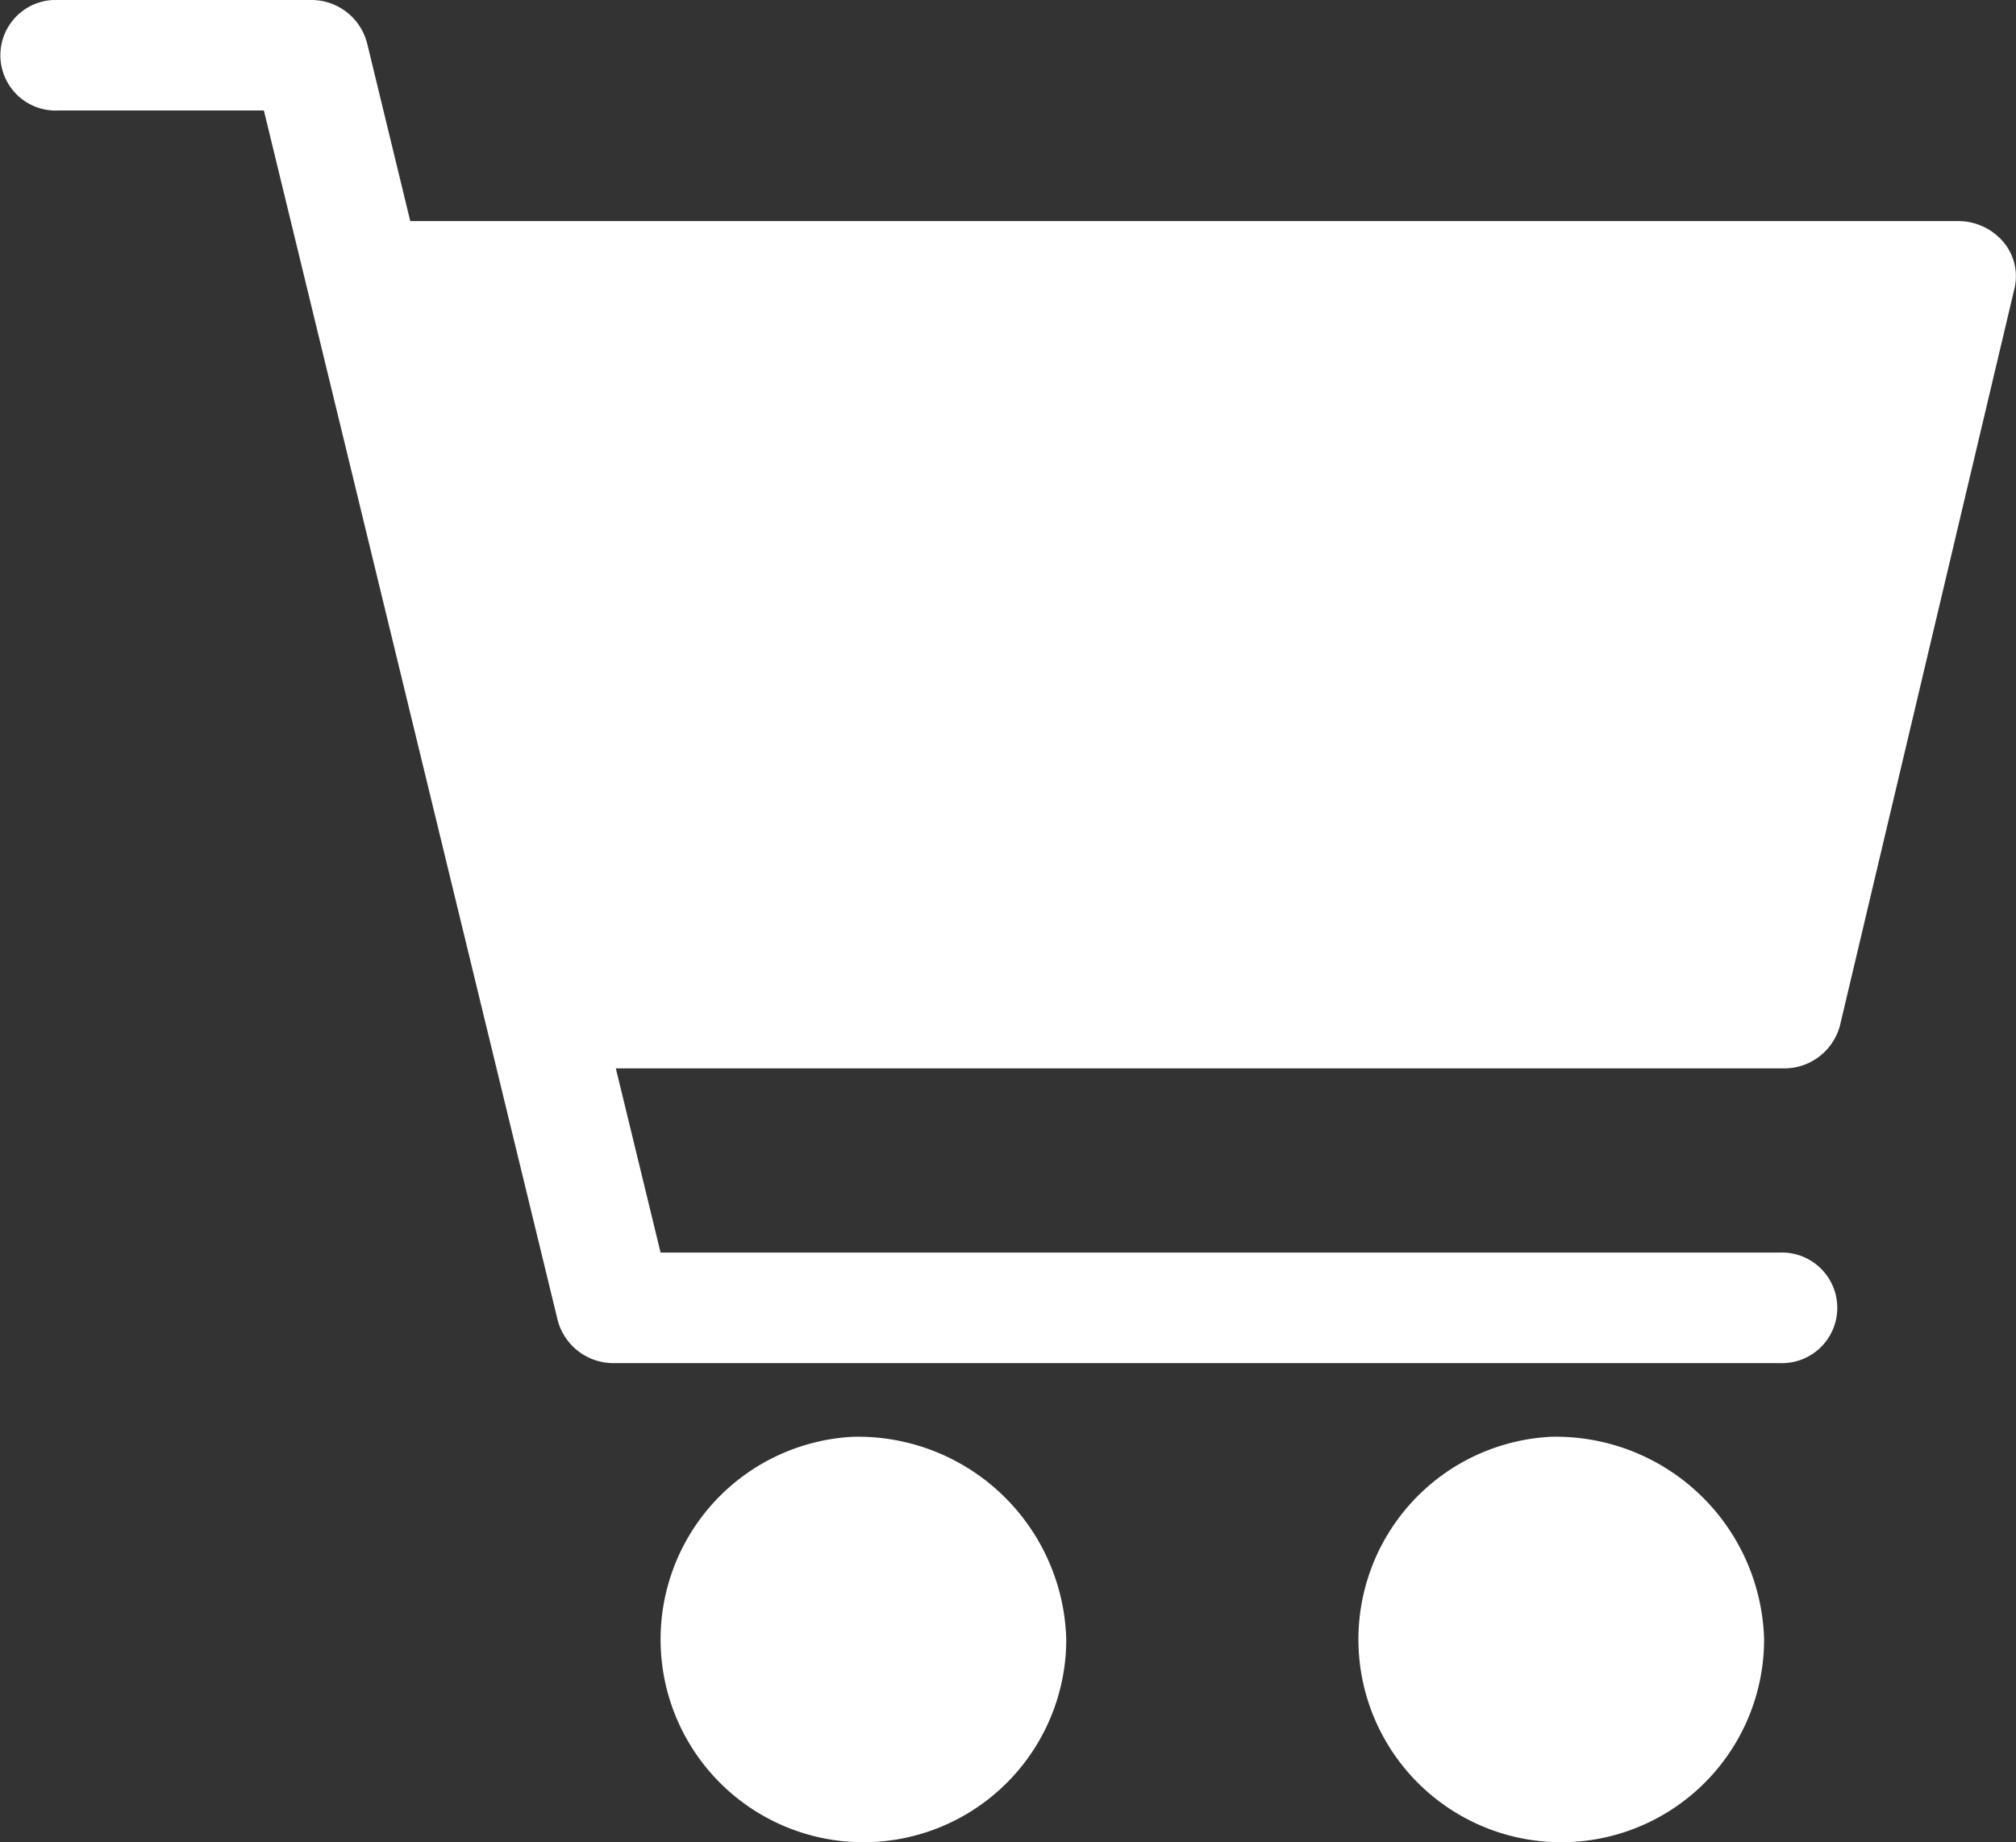 <svg id="_043-cart" data-name="043-cart" xmlns="http://www.w3.org/2000/svg" viewBox="0 0 36.854 33.67">
  <rect x="0" y="0" width="36.854" height="33.67" fill="#333333" stroke="none"/>
  <defs>
    <style>
      .cls-1 {
        fill: #fff;
      }
    </style>
  </defs>
  <g id="Group_2" data-name="Group 2" transform="translate(0 0)">
    <g id="Group_1" data-name="Group 1">
      <path id="Path_3" data-name="Path 3" class="cls-1" d="M36.621,14.266a1.085,1.085,0,0,0-.83-.379H7.5l-.791-3.258A1.053,1.053,0,0,0,5.67,9.846H1.063a1.011,1.011,0,1,0,0,2.02H4.824l5.371,22.113a1.053,1.053,0,0,0,1.036.783h21.3a1.011,1.011,0,1,0,0-2.02H12.076l-.818-3.367H32.6a1.053,1.053,0,0,0,1.037-.788l3.189-13.468A.972.972,0,0,0,36.621,14.266Z" transform="translate(0 -9.846)"/>
    </g>
  </g>
  <g id="Group_4" data-name="Group 4" transform="translate(11.694 26.263)">
    <g id="Group_3" data-name="Group 3">
      <path id="Path_4" data-name="Path 4" class="cls-1" d="M166.359,393.846a3.708,3.708,0,1,0,3.9,3.7A3.809,3.809,0,0,0,166.359,393.846Z" transform="translate(-162.461 -393.846)"/>
    </g>
  </g>
  <g id="Group_6" data-name="Group 6" transform="translate(24.451 26.263)">
    <g id="Group_5" data-name="Group 5">
      <path id="Path_5" data-name="Path 5" class="cls-1" d="M343.59,393.846a3.708,3.708,0,1,0,3.9,3.7A3.809,3.809,0,0,0,343.59,393.846Z" transform="translate(-339.692 -393.846)"/>
    </g>
  </g>
</svg>
